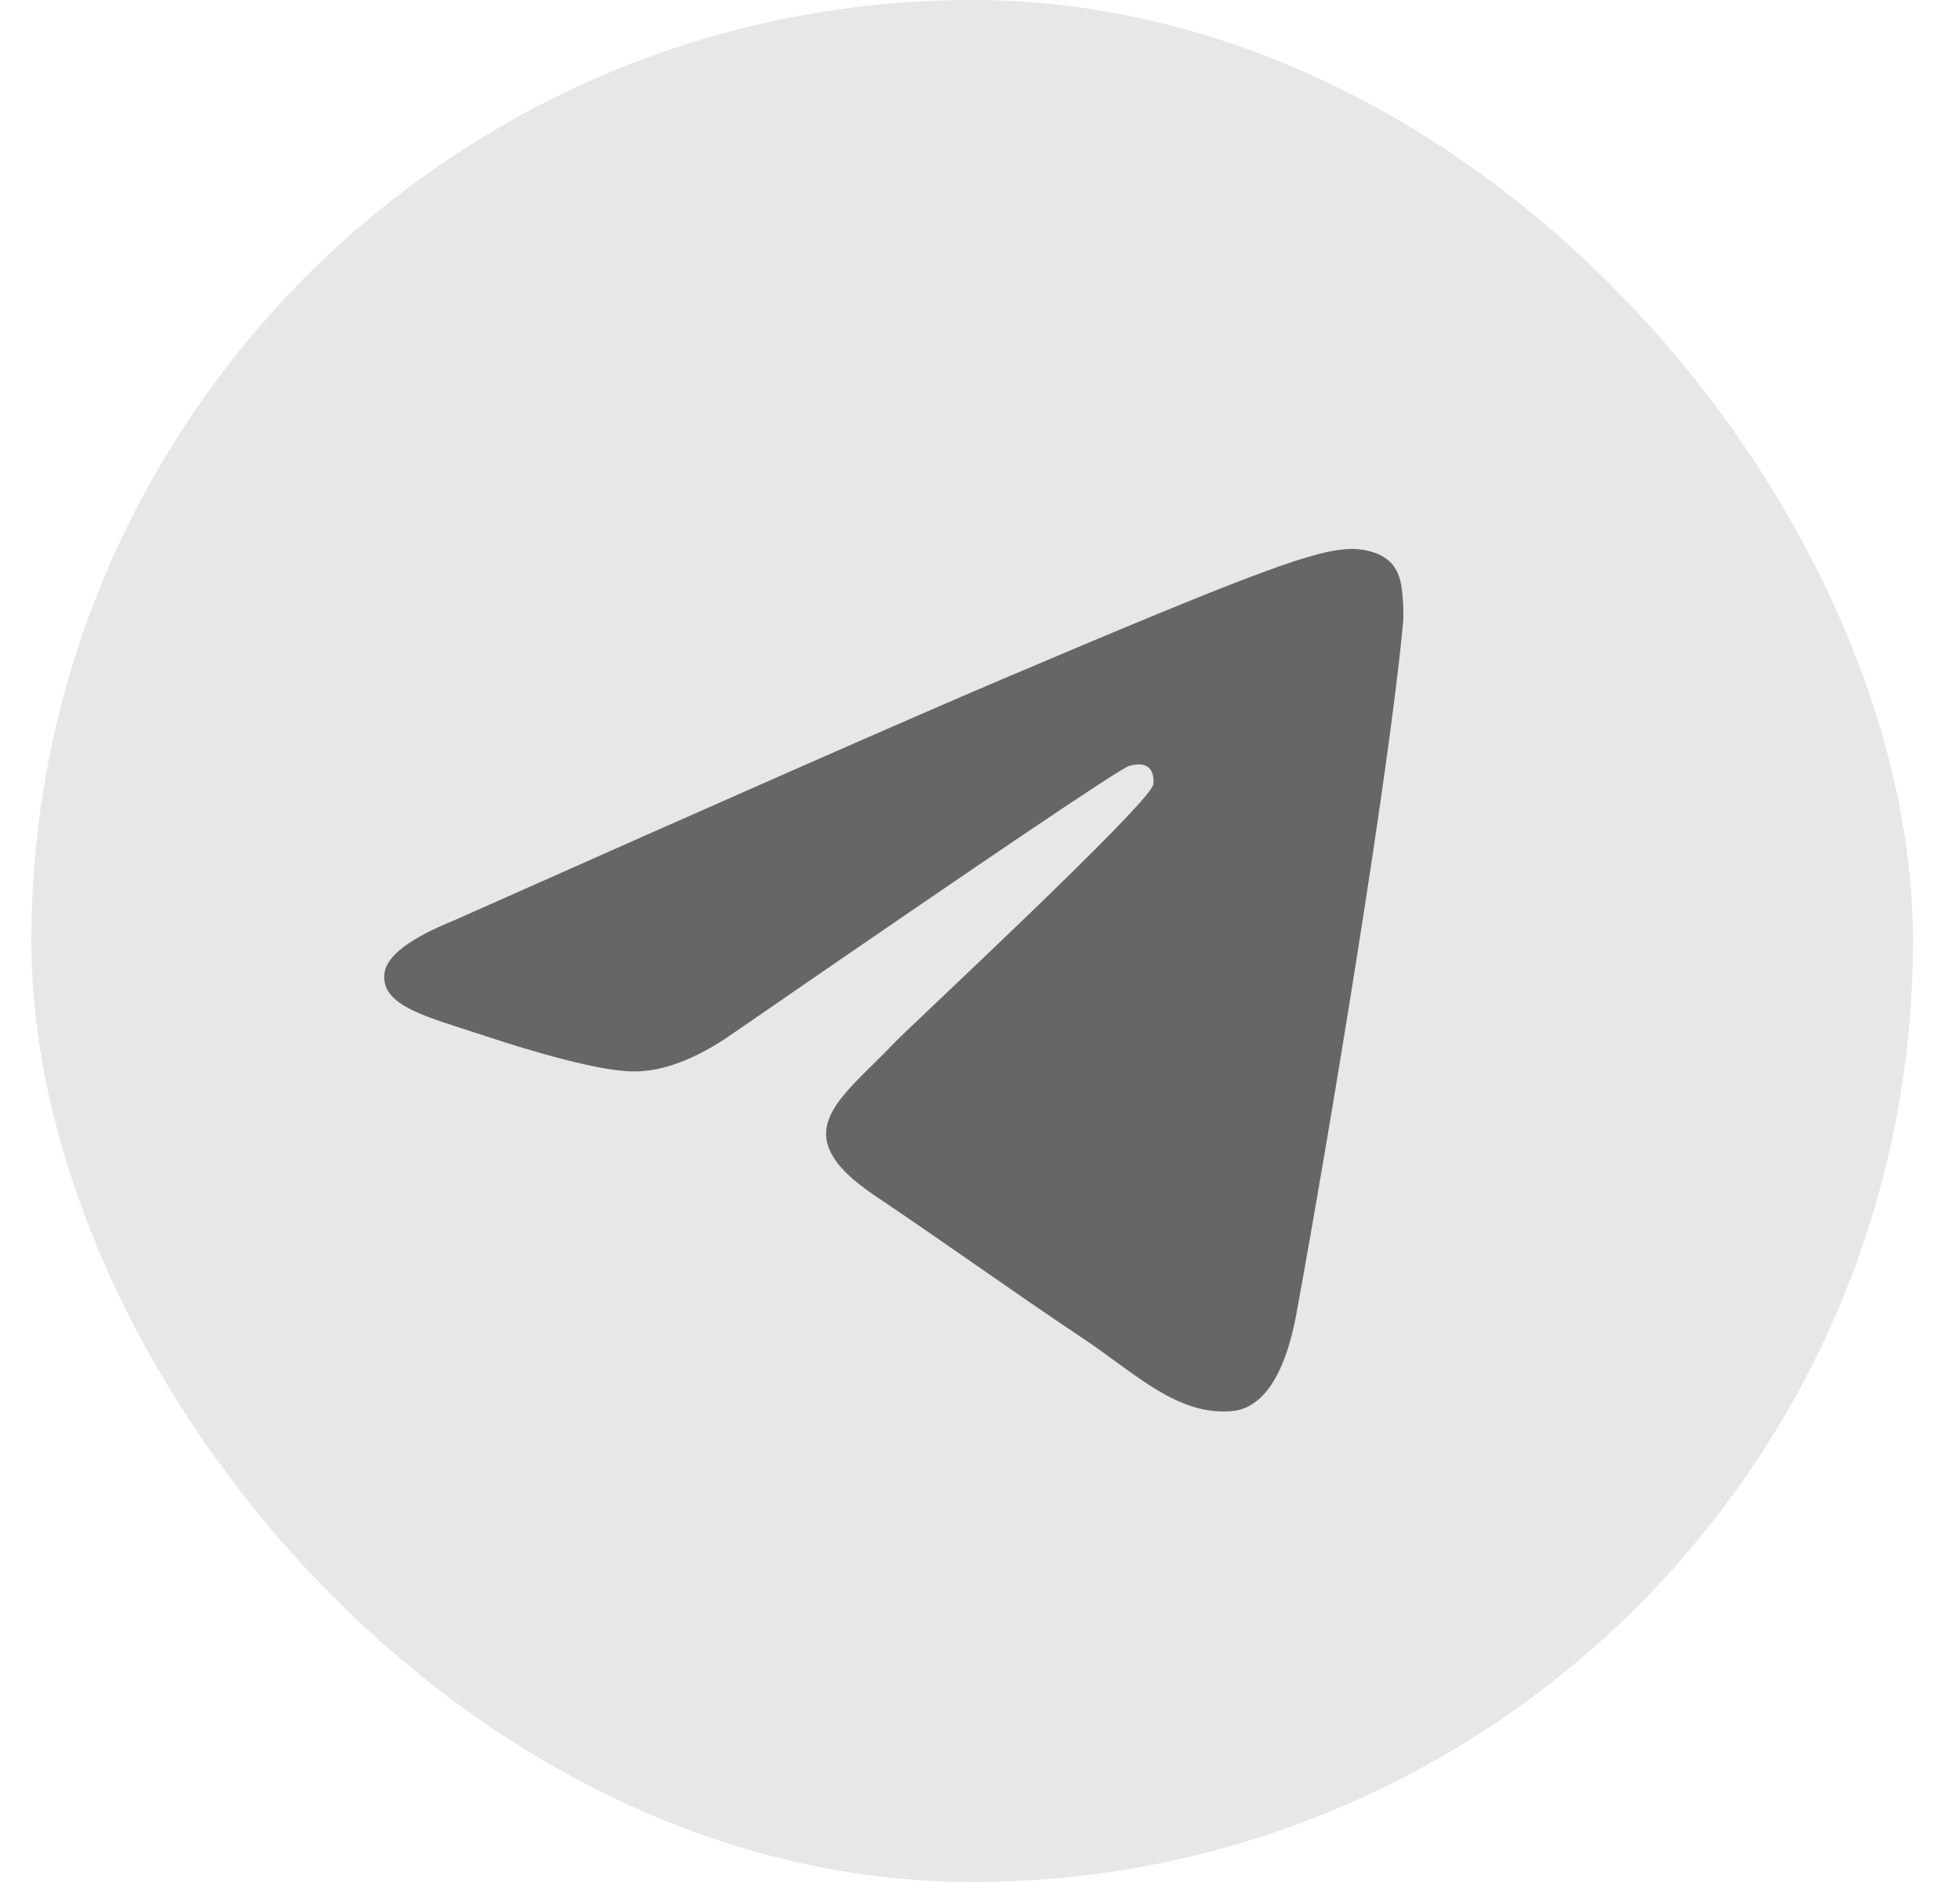 <svg width="25" height="24" viewBox="0 0 25 24" fill="none" xmlns="http://www.w3.org/2000/svg">
<rect x="0.4" width="24" height="24" rx="12" fill="#676666" fill-opacity="0.16"/>
<path d="M5.794 11.736C9.284 10.183 11.611 9.16 12.775 8.665C16.099 7.253 16.79 7.008 17.24 7C17.339 6.998 17.561 7.023 17.704 7.142C17.825 7.243 17.859 7.378 17.875 7.473C17.89 7.568 17.91 7.785 17.895 7.954C17.715 9.887 16.935 14.577 16.538 16.741C16.371 17.657 16.04 17.965 15.72 17.994C15.025 18.06 14.497 17.526 13.824 17.075C12.771 16.37 12.175 15.931 11.153 15.243C9.971 14.447 10.737 14.01 11.41 13.296C11.587 13.109 14.65 10.265 14.709 10.007C14.716 9.974 14.723 9.854 14.653 9.791C14.583 9.727 14.48 9.749 14.405 9.766C14.3 9.791 12.617 10.926 9.356 13.174C8.878 13.509 8.446 13.672 8.058 13.663C7.63 13.654 6.808 13.416 6.197 13.214C5.447 12.965 4.852 12.833 4.904 12.411C4.931 12.191 5.227 11.966 5.794 11.736Z" fill="#676666"/>
</svg>
